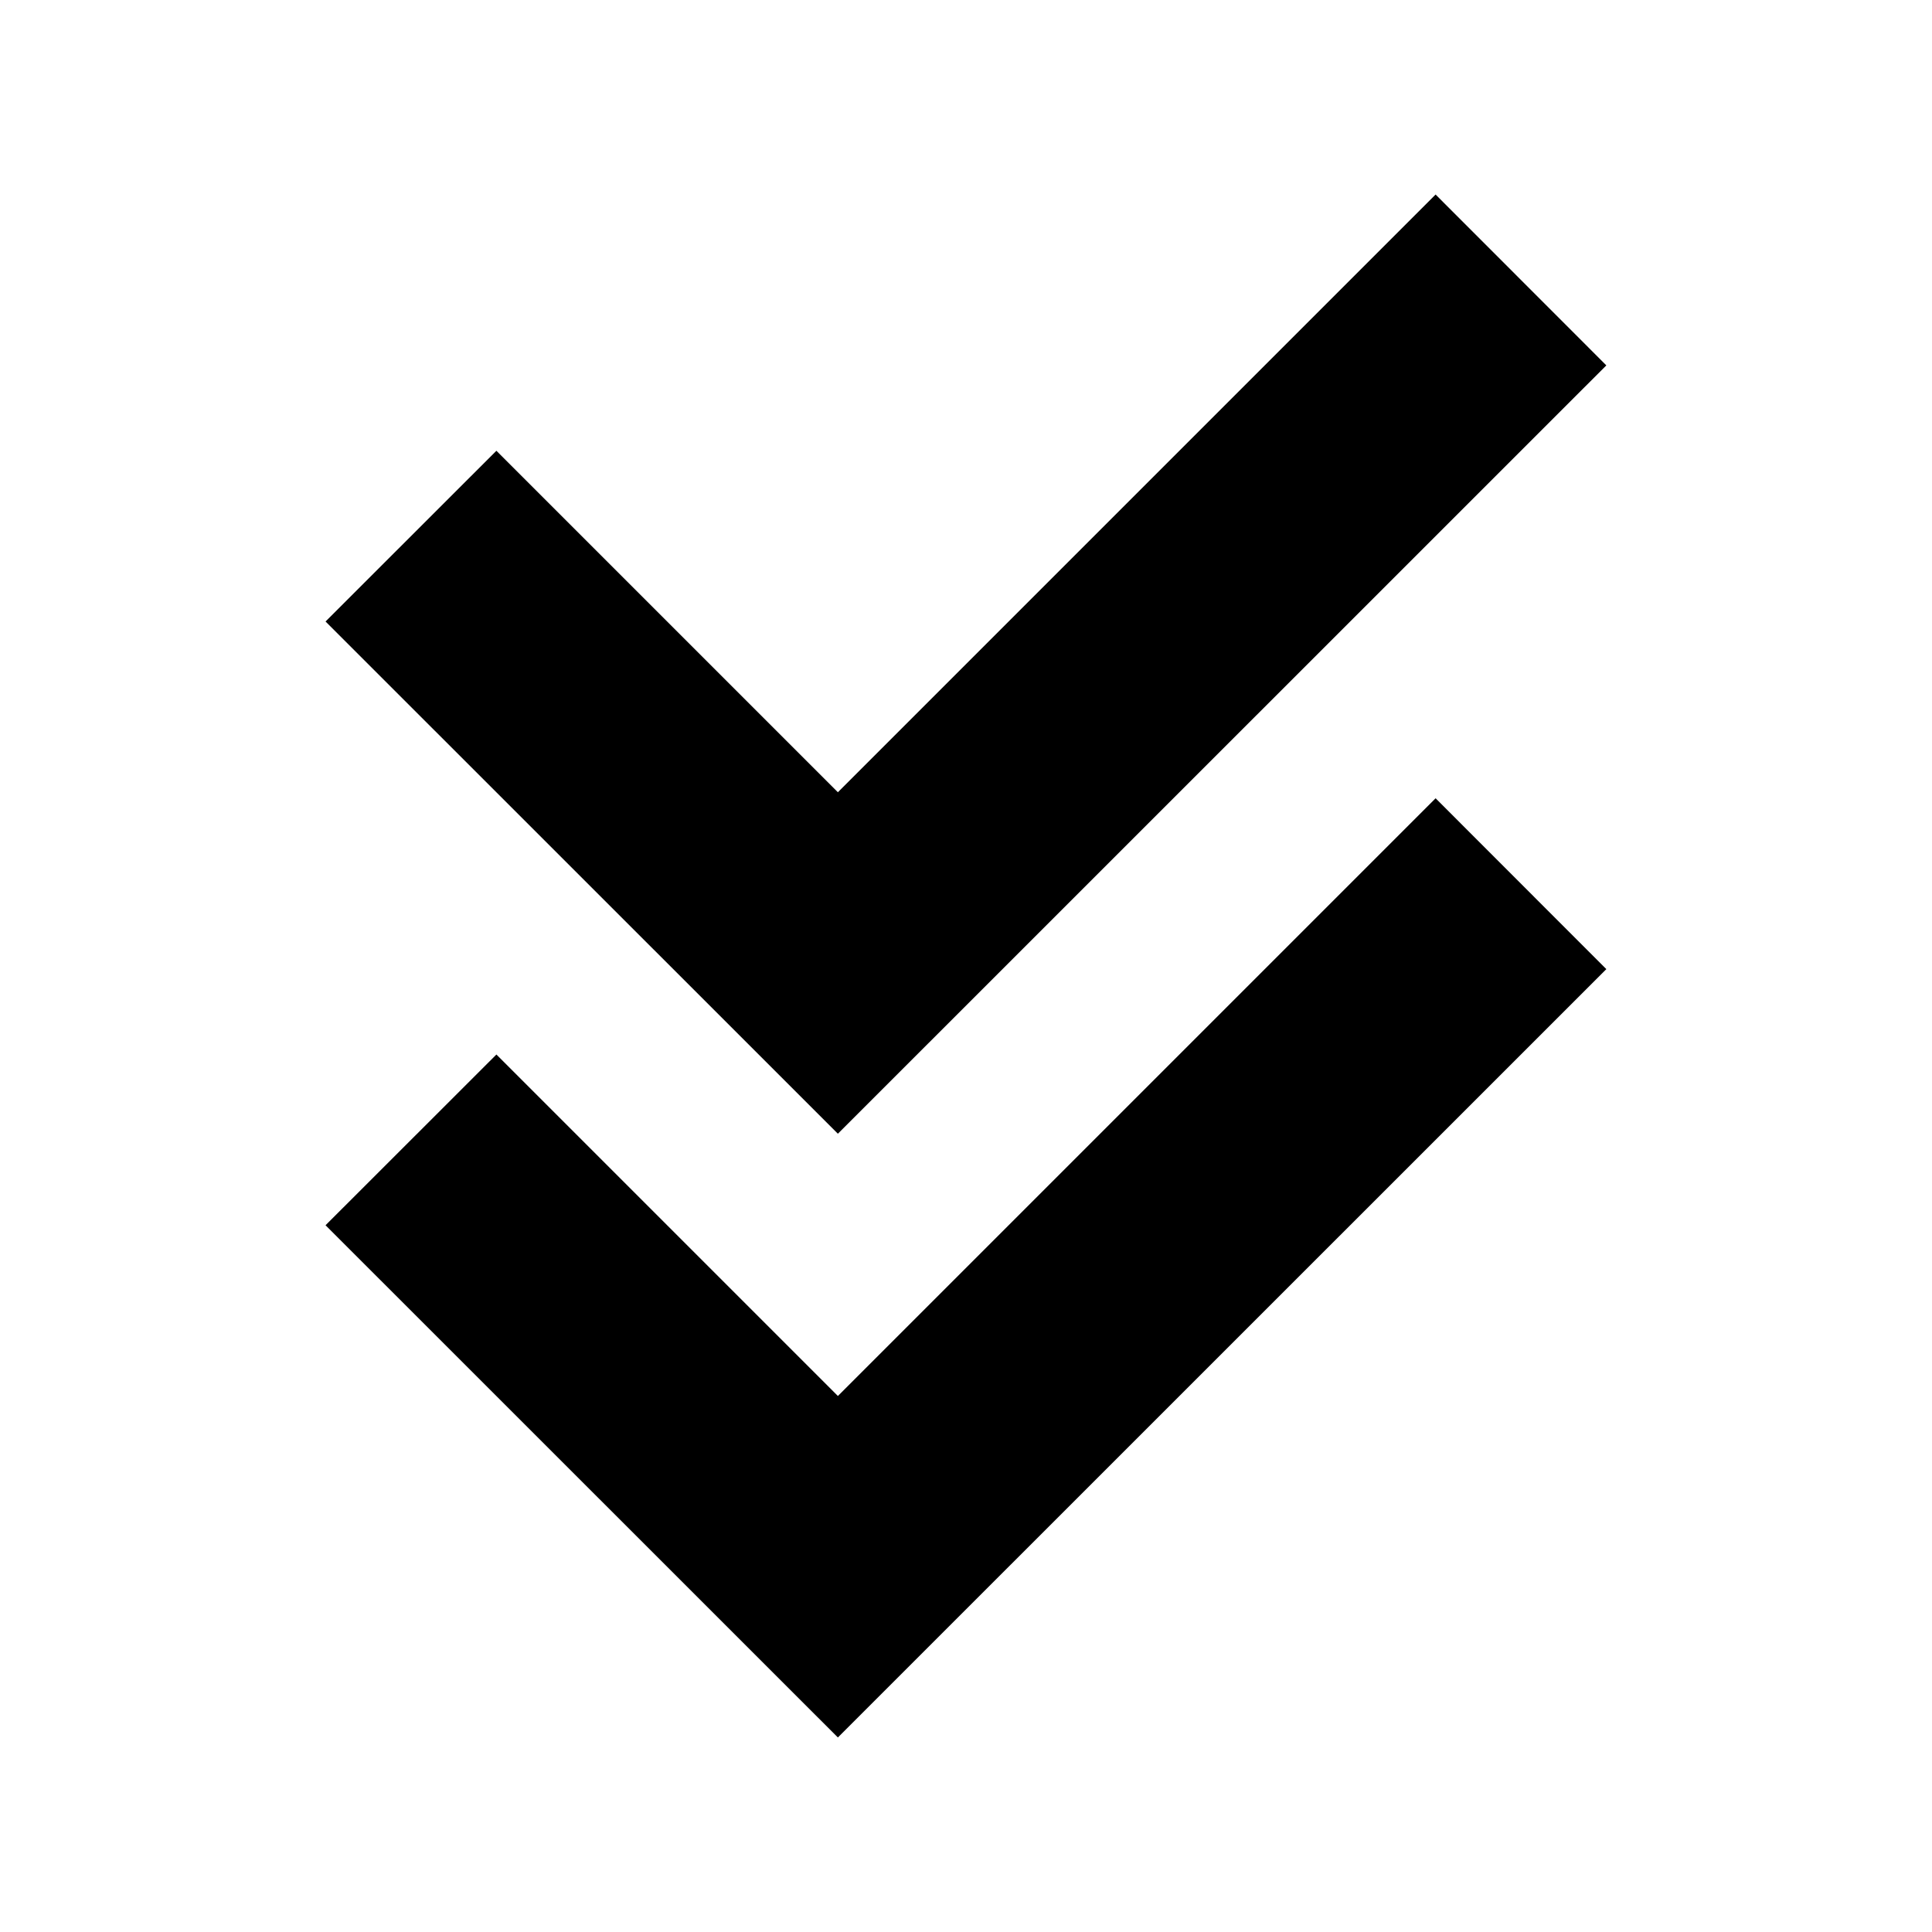 <svg width="16" height="16" viewBox="0 0 16 16" fill="none" xmlns="http://www.w3.org/2000/svg">
    <path fill-rule="evenodd" clip-rule="evenodd"
          d="M6.939 11.561L4.111 8.733L2.696 10.147L6.939 14.389L13.303 8.026L11.889 6.611L6.939 11.561Z"
          fill="black"/>
    <path fill-rule="evenodd" clip-rule="evenodd"
          d="M6.939 6.561L4.111 3.733L2.696 5.147L6.939 9.389L13.303 3.026L11.889 1.611L6.939 6.561Z"
          fill="black"/>
</svg>
